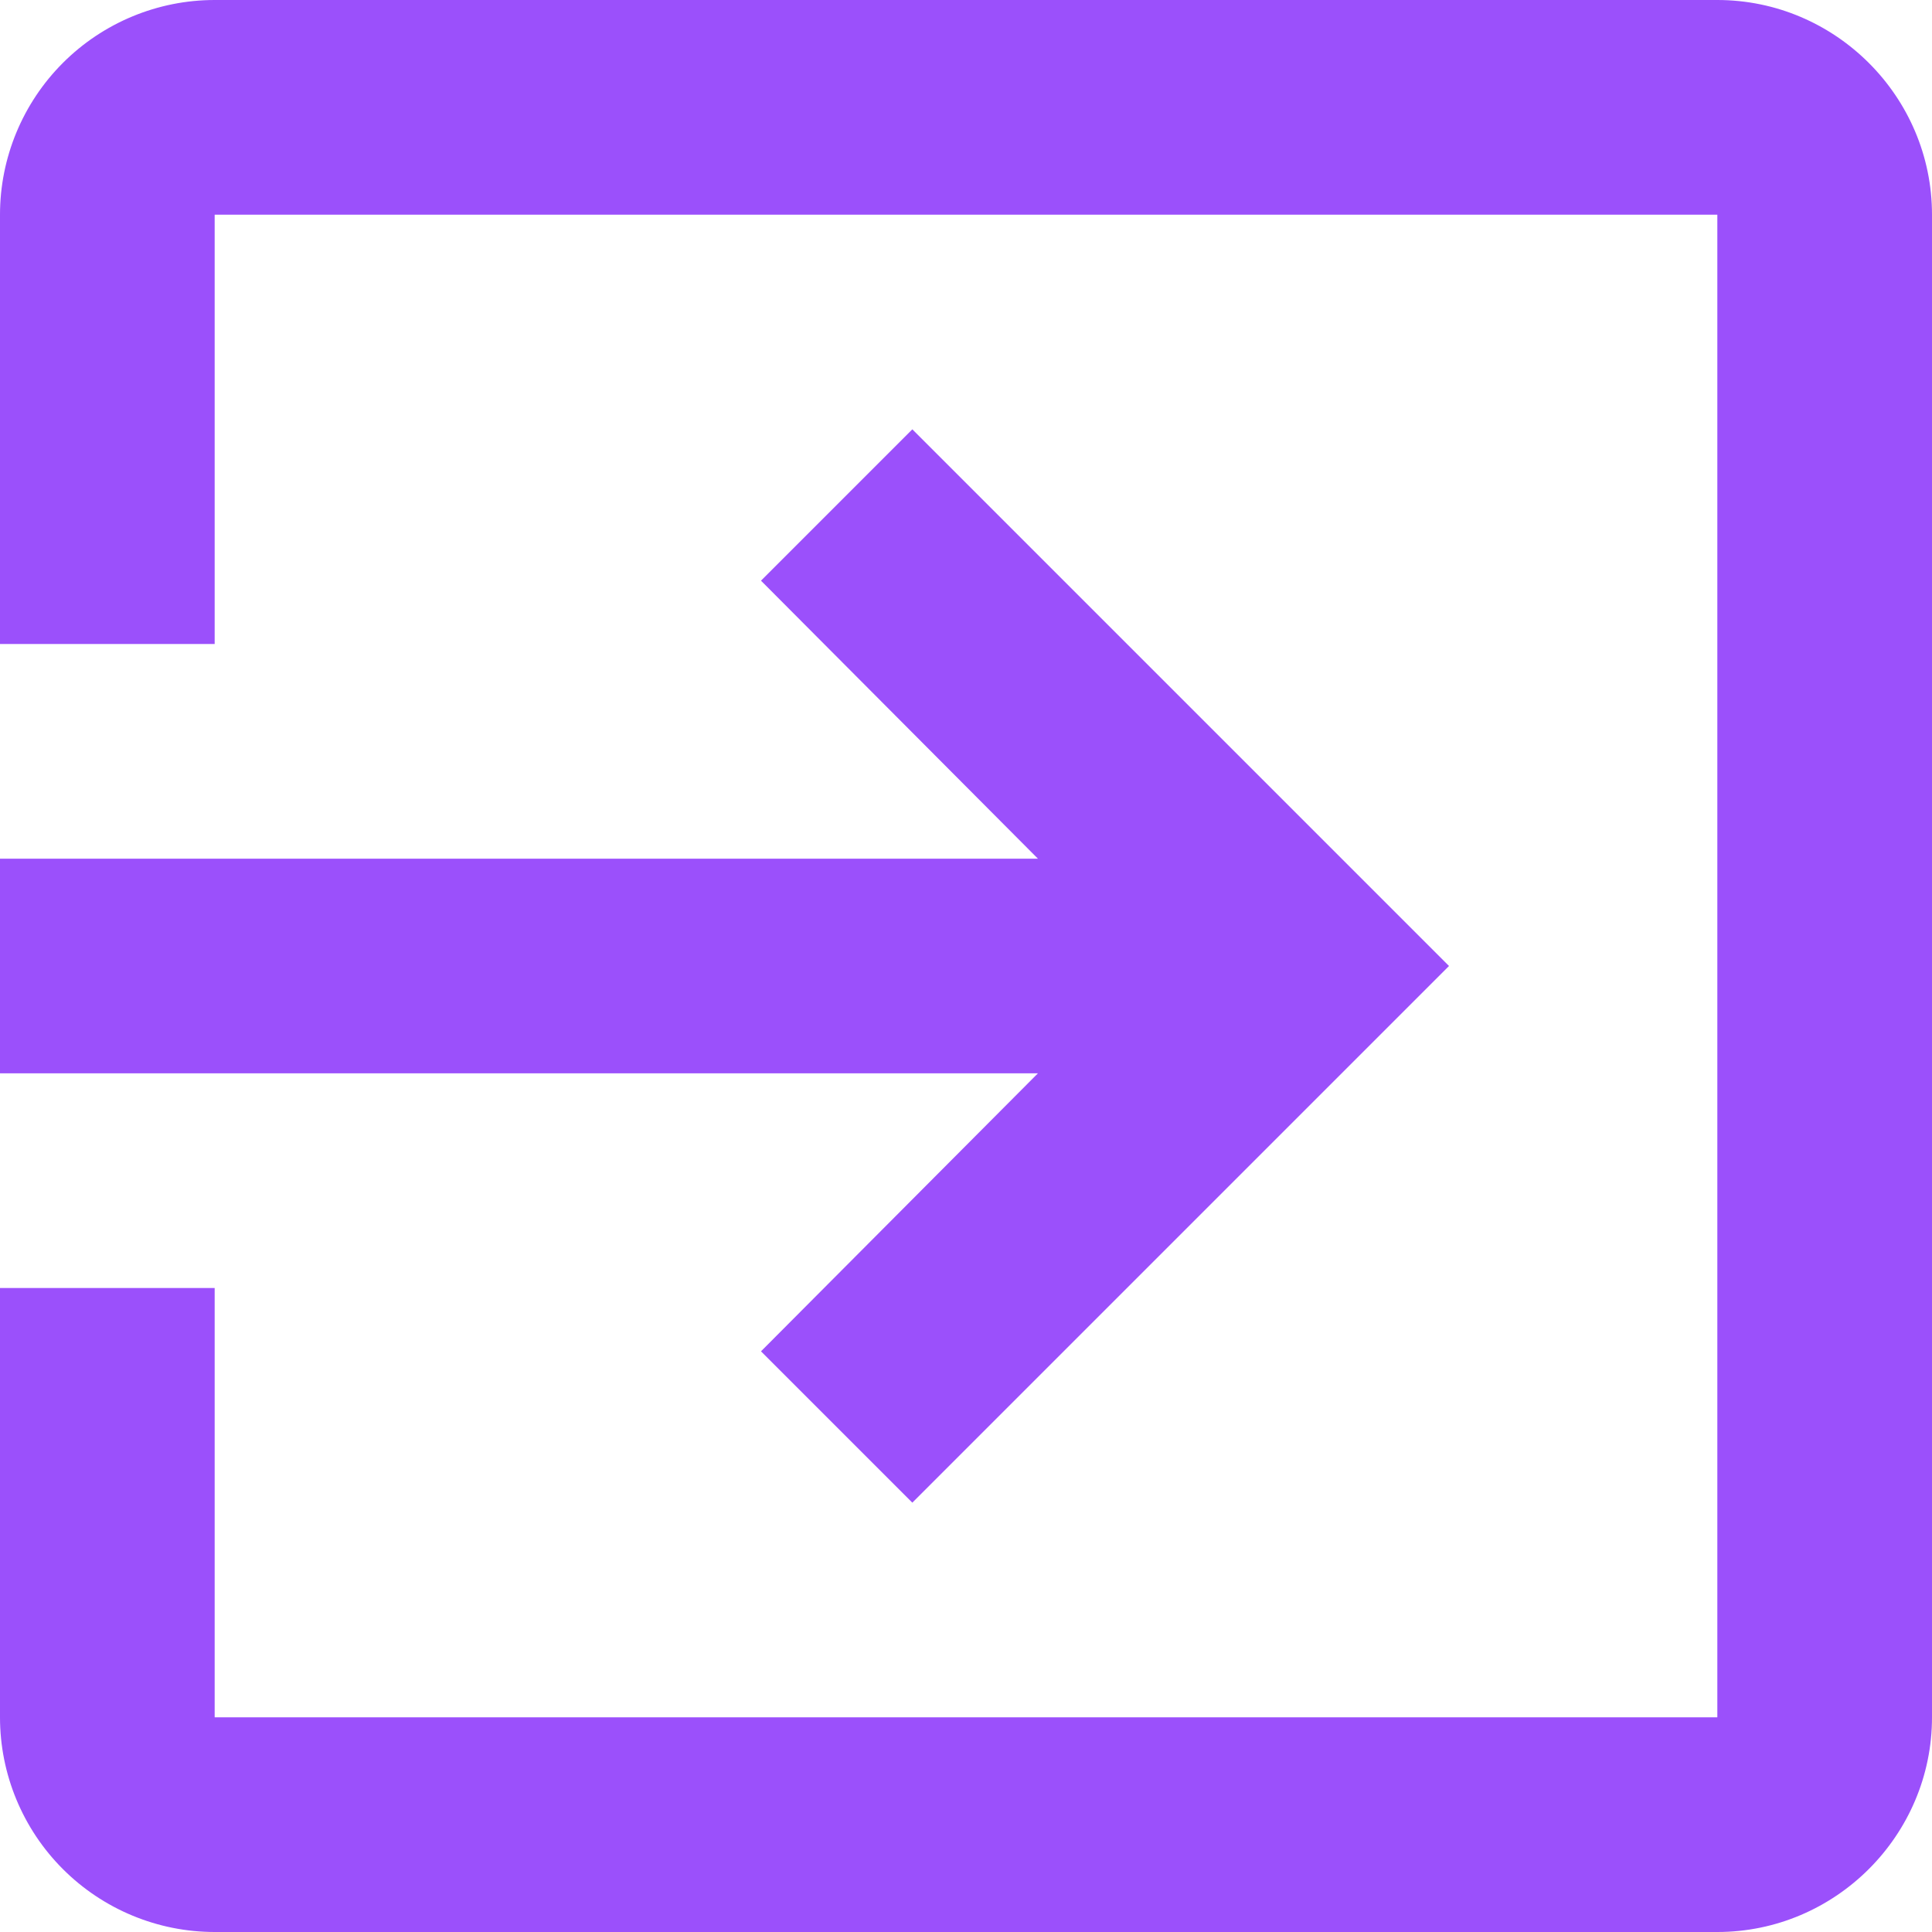 <svg width="18" height="18" viewBox="0 0 18 18" fill="none" xmlns="http://www.w3.org/2000/svg">
<path d="M7.09 12.59L8.5 14L13.5 9L8.5 4L7.09 5.41L9.67 8H0V10H9.67L7.09 12.59ZM16 0H2C1.47 0 0.961 0.211 0.586 0.586C0.211 0.961 0 1.47 0 2V6H2V2H16V16H2V12H0V16C0 16.53 0.211 17.039 0.586 17.414C0.961 17.789 1.47 18 2 18H16C17.1 18 18 17.1 18 16V2C18 0.9 17.1 0 16 0Z" fill="#9B50FB"/>
</svg>
